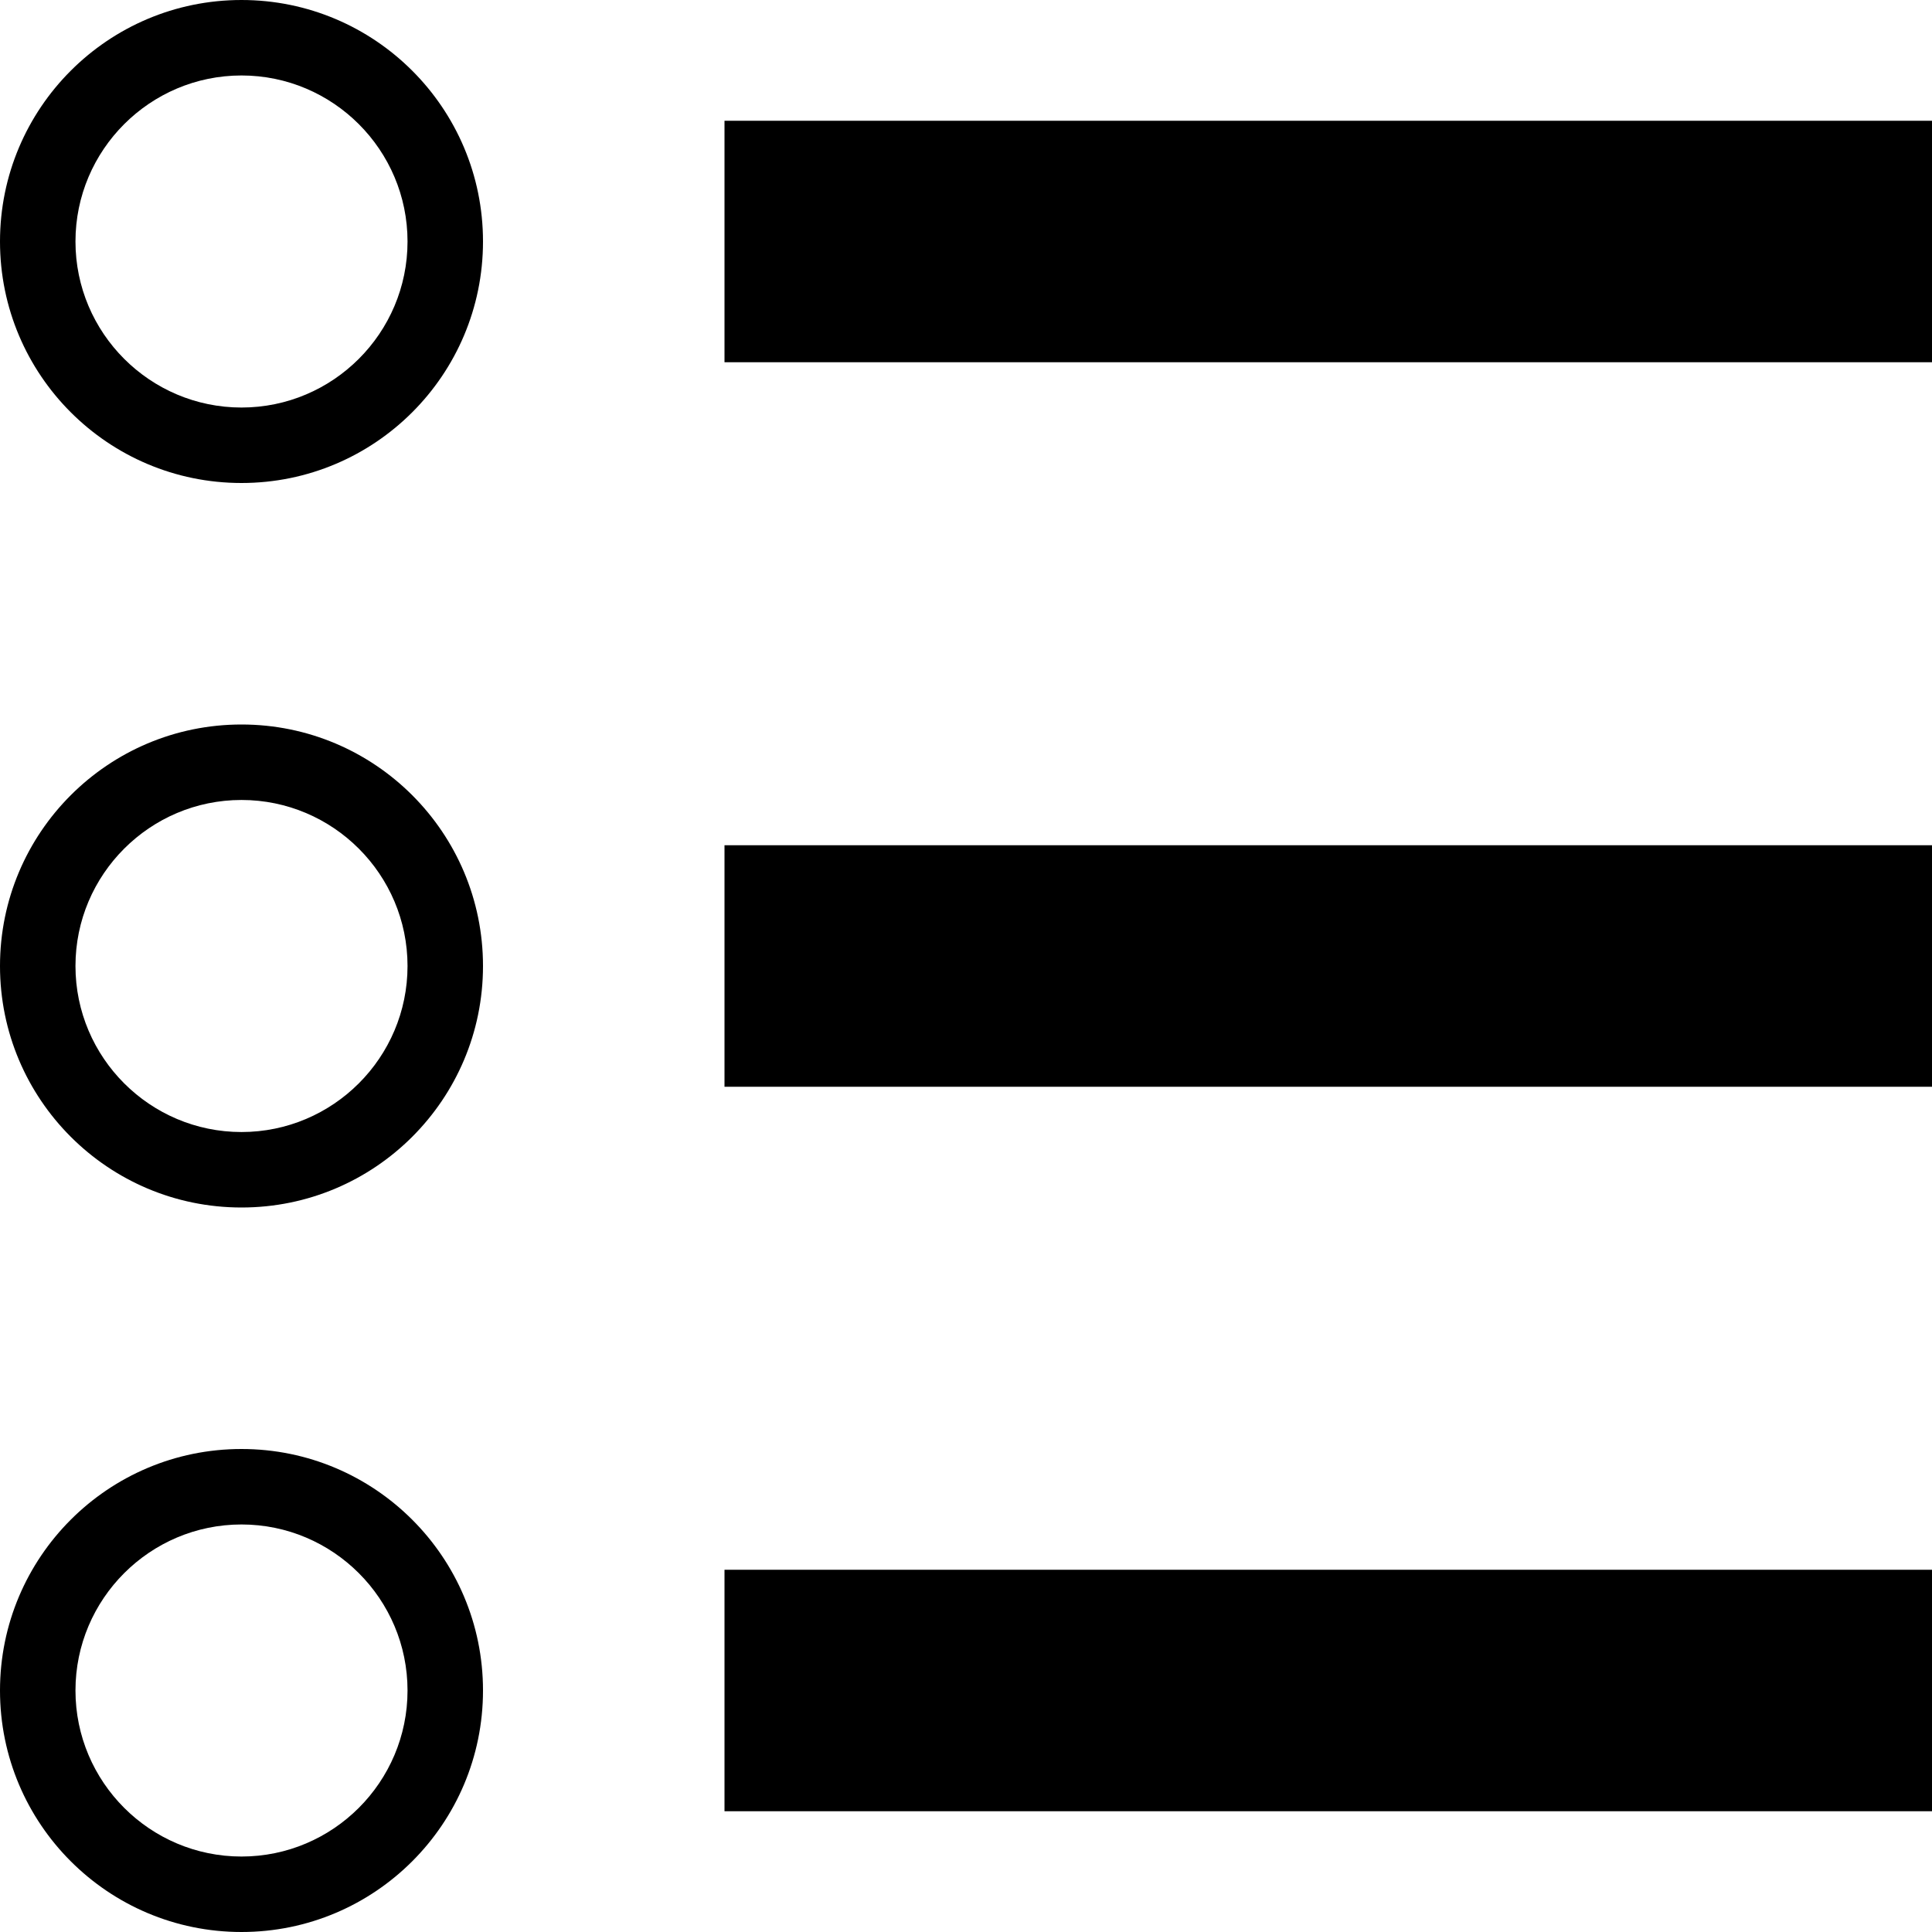 <?xml version="1.0" encoding="utf-8"?>
<!-- Generated by IcoMoon.io -->
<!DOCTYPE svg PUBLIC "-//W3C//DTD SVG 1.1//EN" "http://www.w3.org/Graphics/SVG/1.1/DTD/svg11.dtd">
<svg version="1.1" xmlns="http://www.w3.org/2000/svg" xmlns:xlink="http://www.w3.org/1999/xlink" width="32" height="32" viewBox="0 0 32 32">
	<path d="M4 0c-2.209 0-4 1.791-4 4s1.791 4 4 4 4-1.791 4-4-1.791-4-4-4zM4 6.75c-1.516 0-2.75-1.234-2.75-2.75s1.234-2.75 2.75-2.75 2.75 1.234 2.75 2.75-1.234 2.75-2.75 2.75zM4 12c-2.209 0-4 1.791-4 4s1.791 4 4 4 4-1.791 4-4c0-2.209-1.791-4-4-4zM4 18.75c-1.516 0-2.75-1.234-2.75-2.75s1.234-2.75 2.75-2.75 2.75 1.234 2.75 2.75-1.234 2.75-2.75 2.75zM4 24c-2.209 0-4 1.791-4 4s1.791 4 4 4 4-1.791 4-4-1.791-4-4-4zM4 30.75c-1.516 0-2.75-1.234-2.75-2.75s1.234-2.75 2.75-2.75 2.75 1.234 2.75 2.75-1.234 2.75-2.75 2.75zM12 2h20v4h-20zM12 14h20v4h-20zM12 26h20v4h-20z" />
</svg>

